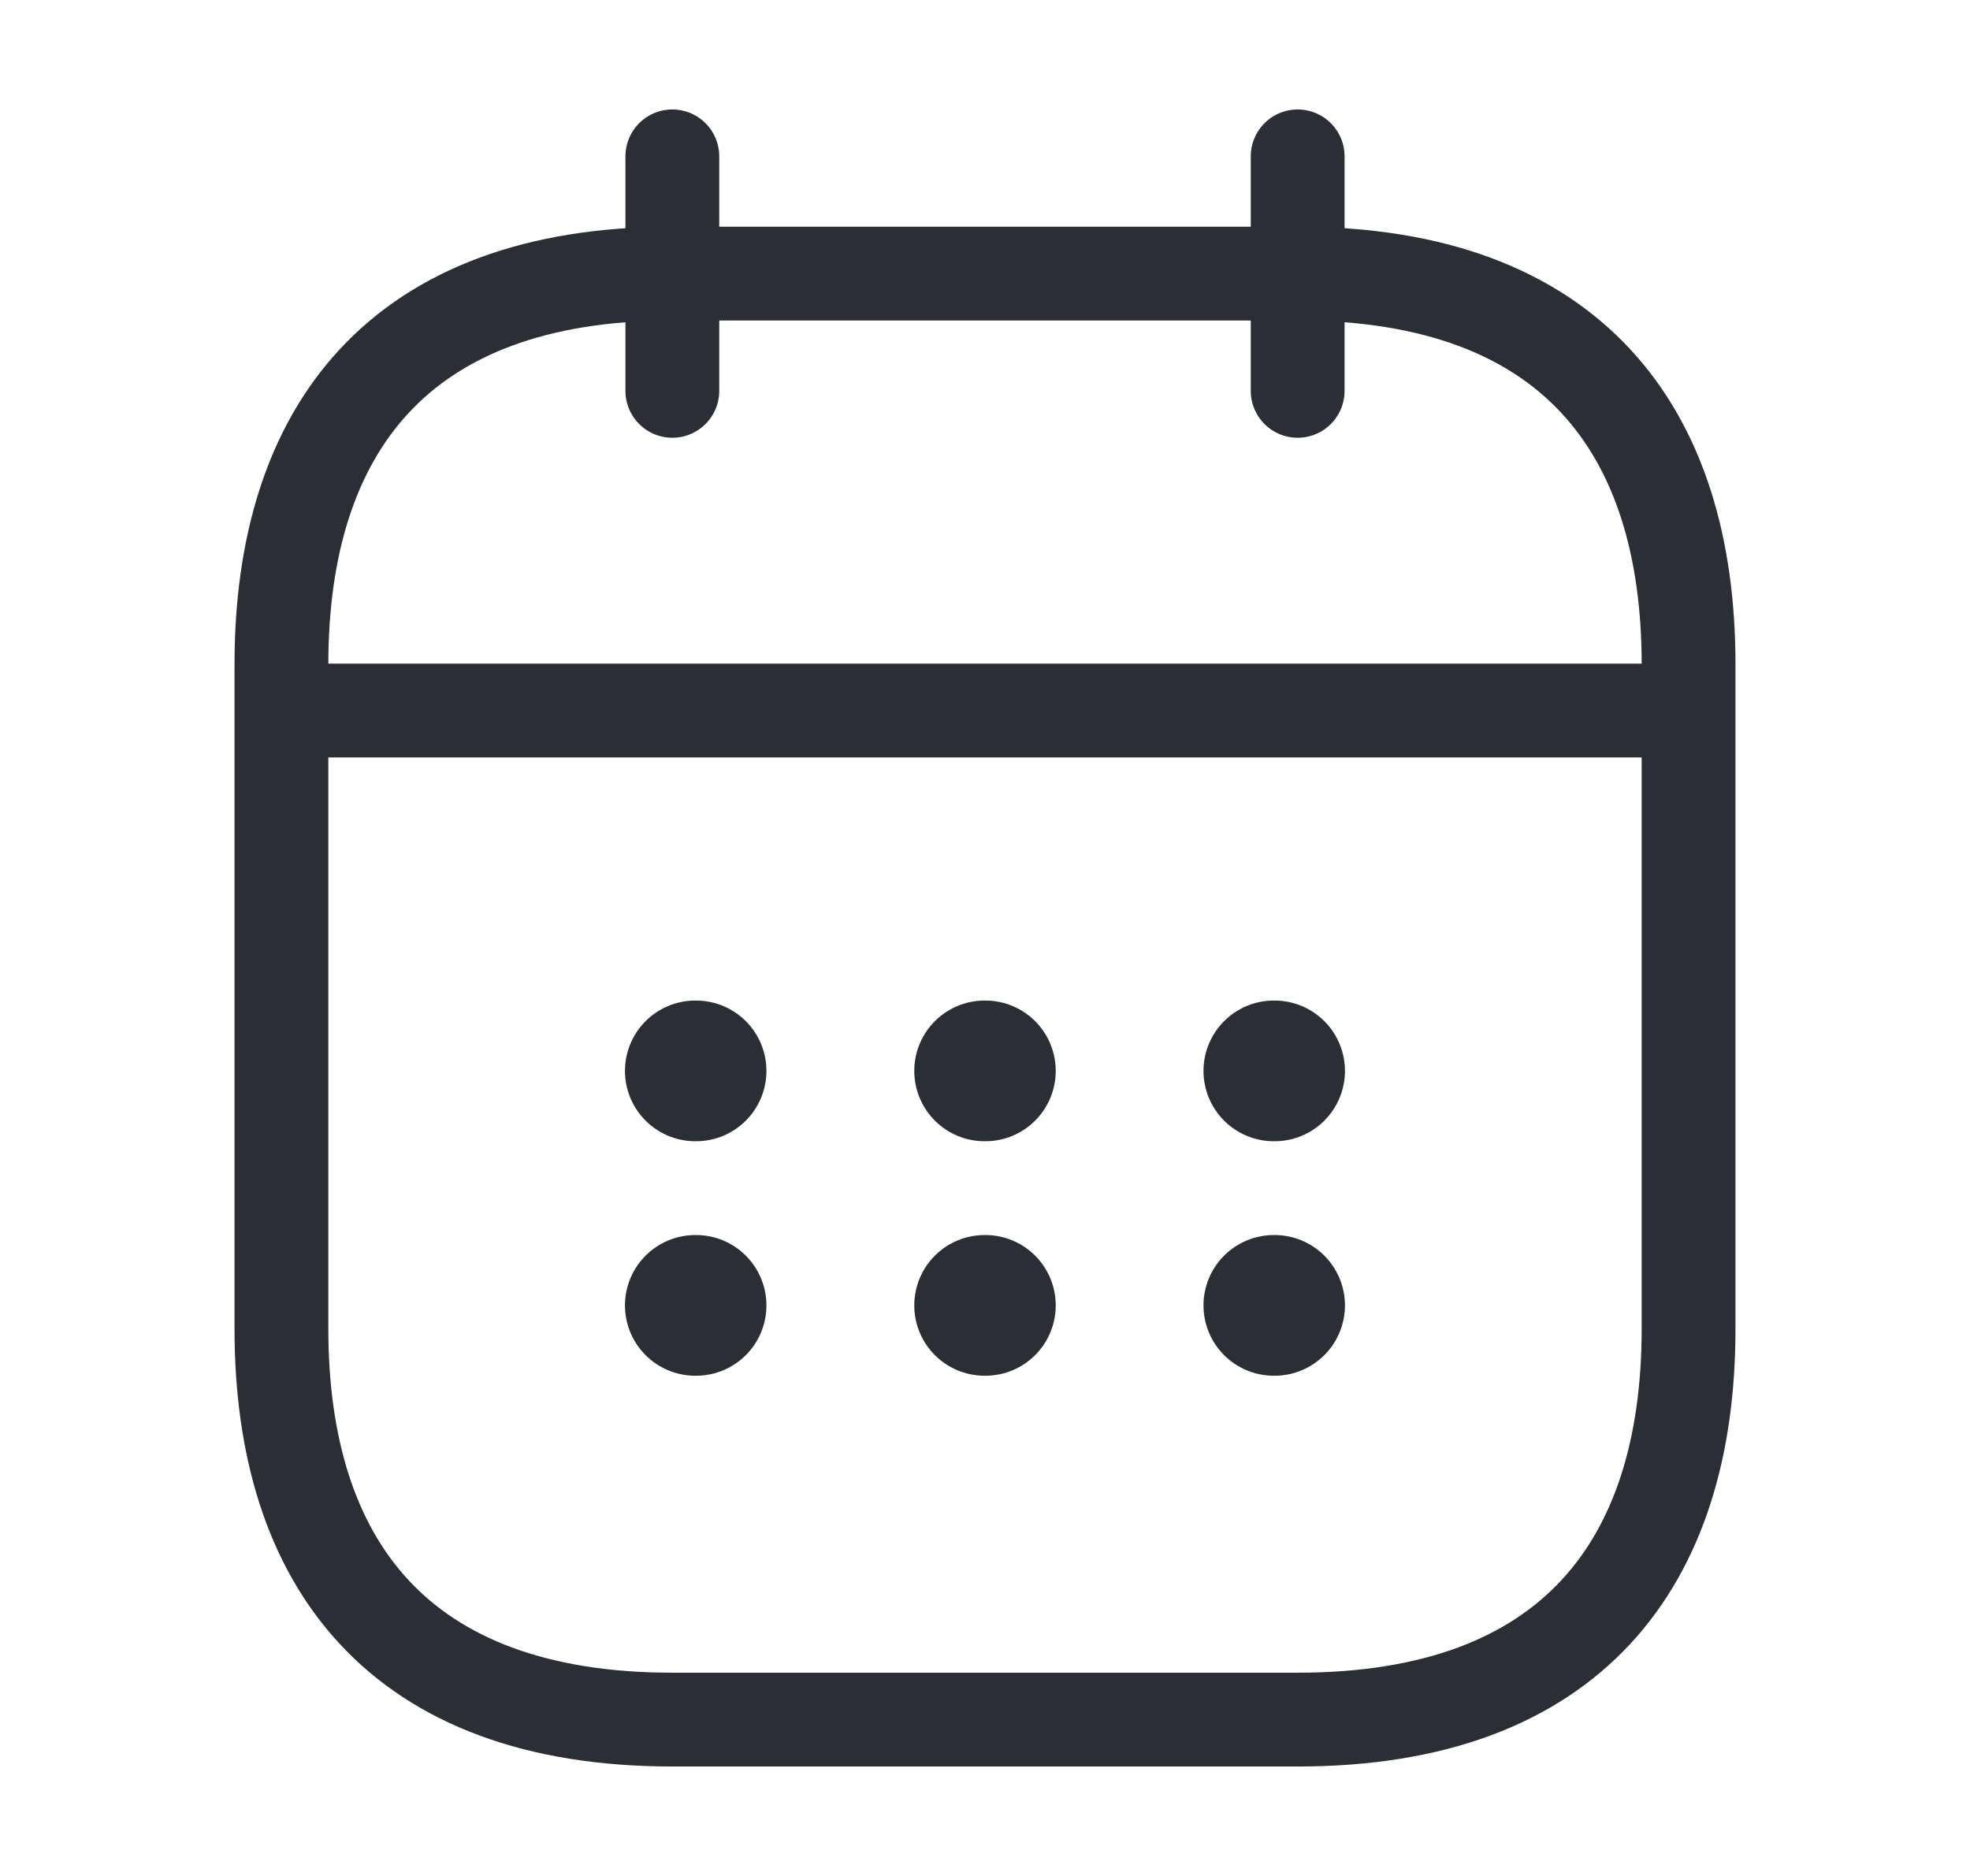 <svg width="21" height="20" viewBox="0 0 21 20" fill="none" xmlns="http://www.w3.org/2000/svg">
<path d="M7.167 1.667V4.167" stroke="#2C2E36" stroke-miterlimit="10" stroke-linecap="round" stroke-linejoin="round"/>
<path d="M13.833 1.667V4.167" stroke="#2C2E36" stroke-miterlimit="10" stroke-linecap="round" stroke-linejoin="round"/>
<path d="M3.417 7.575H17.584" stroke="#2C2E36" stroke-miterlimit="10" stroke-linecap="round" stroke-linejoin="round"/>
<path d="M18 7.083V14.167C18 16.667 16.75 18.333 13.833 18.333H7.167C4.25 18.333 3 16.667 3 14.167V7.083C3 4.583 4.25 2.917 7.167 2.917H13.833C16.75 2.917 18 4.583 18 7.083Z" stroke="#2C2E36" stroke-miterlimit="10" stroke-linecap="round" stroke-linejoin="round"/>
<path d="M13.579 11.417H13.587" stroke="#2C2E36" stroke-width="1.5" stroke-linecap="round" stroke-linejoin="round"/>
<path d="M13.579 13.917H13.587" stroke="#2C2E36" stroke-width="1.5" stroke-linecap="round" stroke-linejoin="round"/>
<path d="M10.496 11.417H10.504" stroke="#2C2E36" stroke-width="1.5" stroke-linecap="round" stroke-linejoin="round"/>
<path d="M10.496 13.917H10.504" stroke="#2C2E36" stroke-width="1.5" stroke-linecap="round" stroke-linejoin="round"/>
<path d="M7.412 11.417H7.42" stroke="#2C2E36" stroke-width="1.5" stroke-linecap="round" stroke-linejoin="round"/>
<path d="M7.412 13.917H7.42" stroke="#2C2E36" stroke-width="1.5" stroke-linecap="round" stroke-linejoin="round"/>
</svg>

